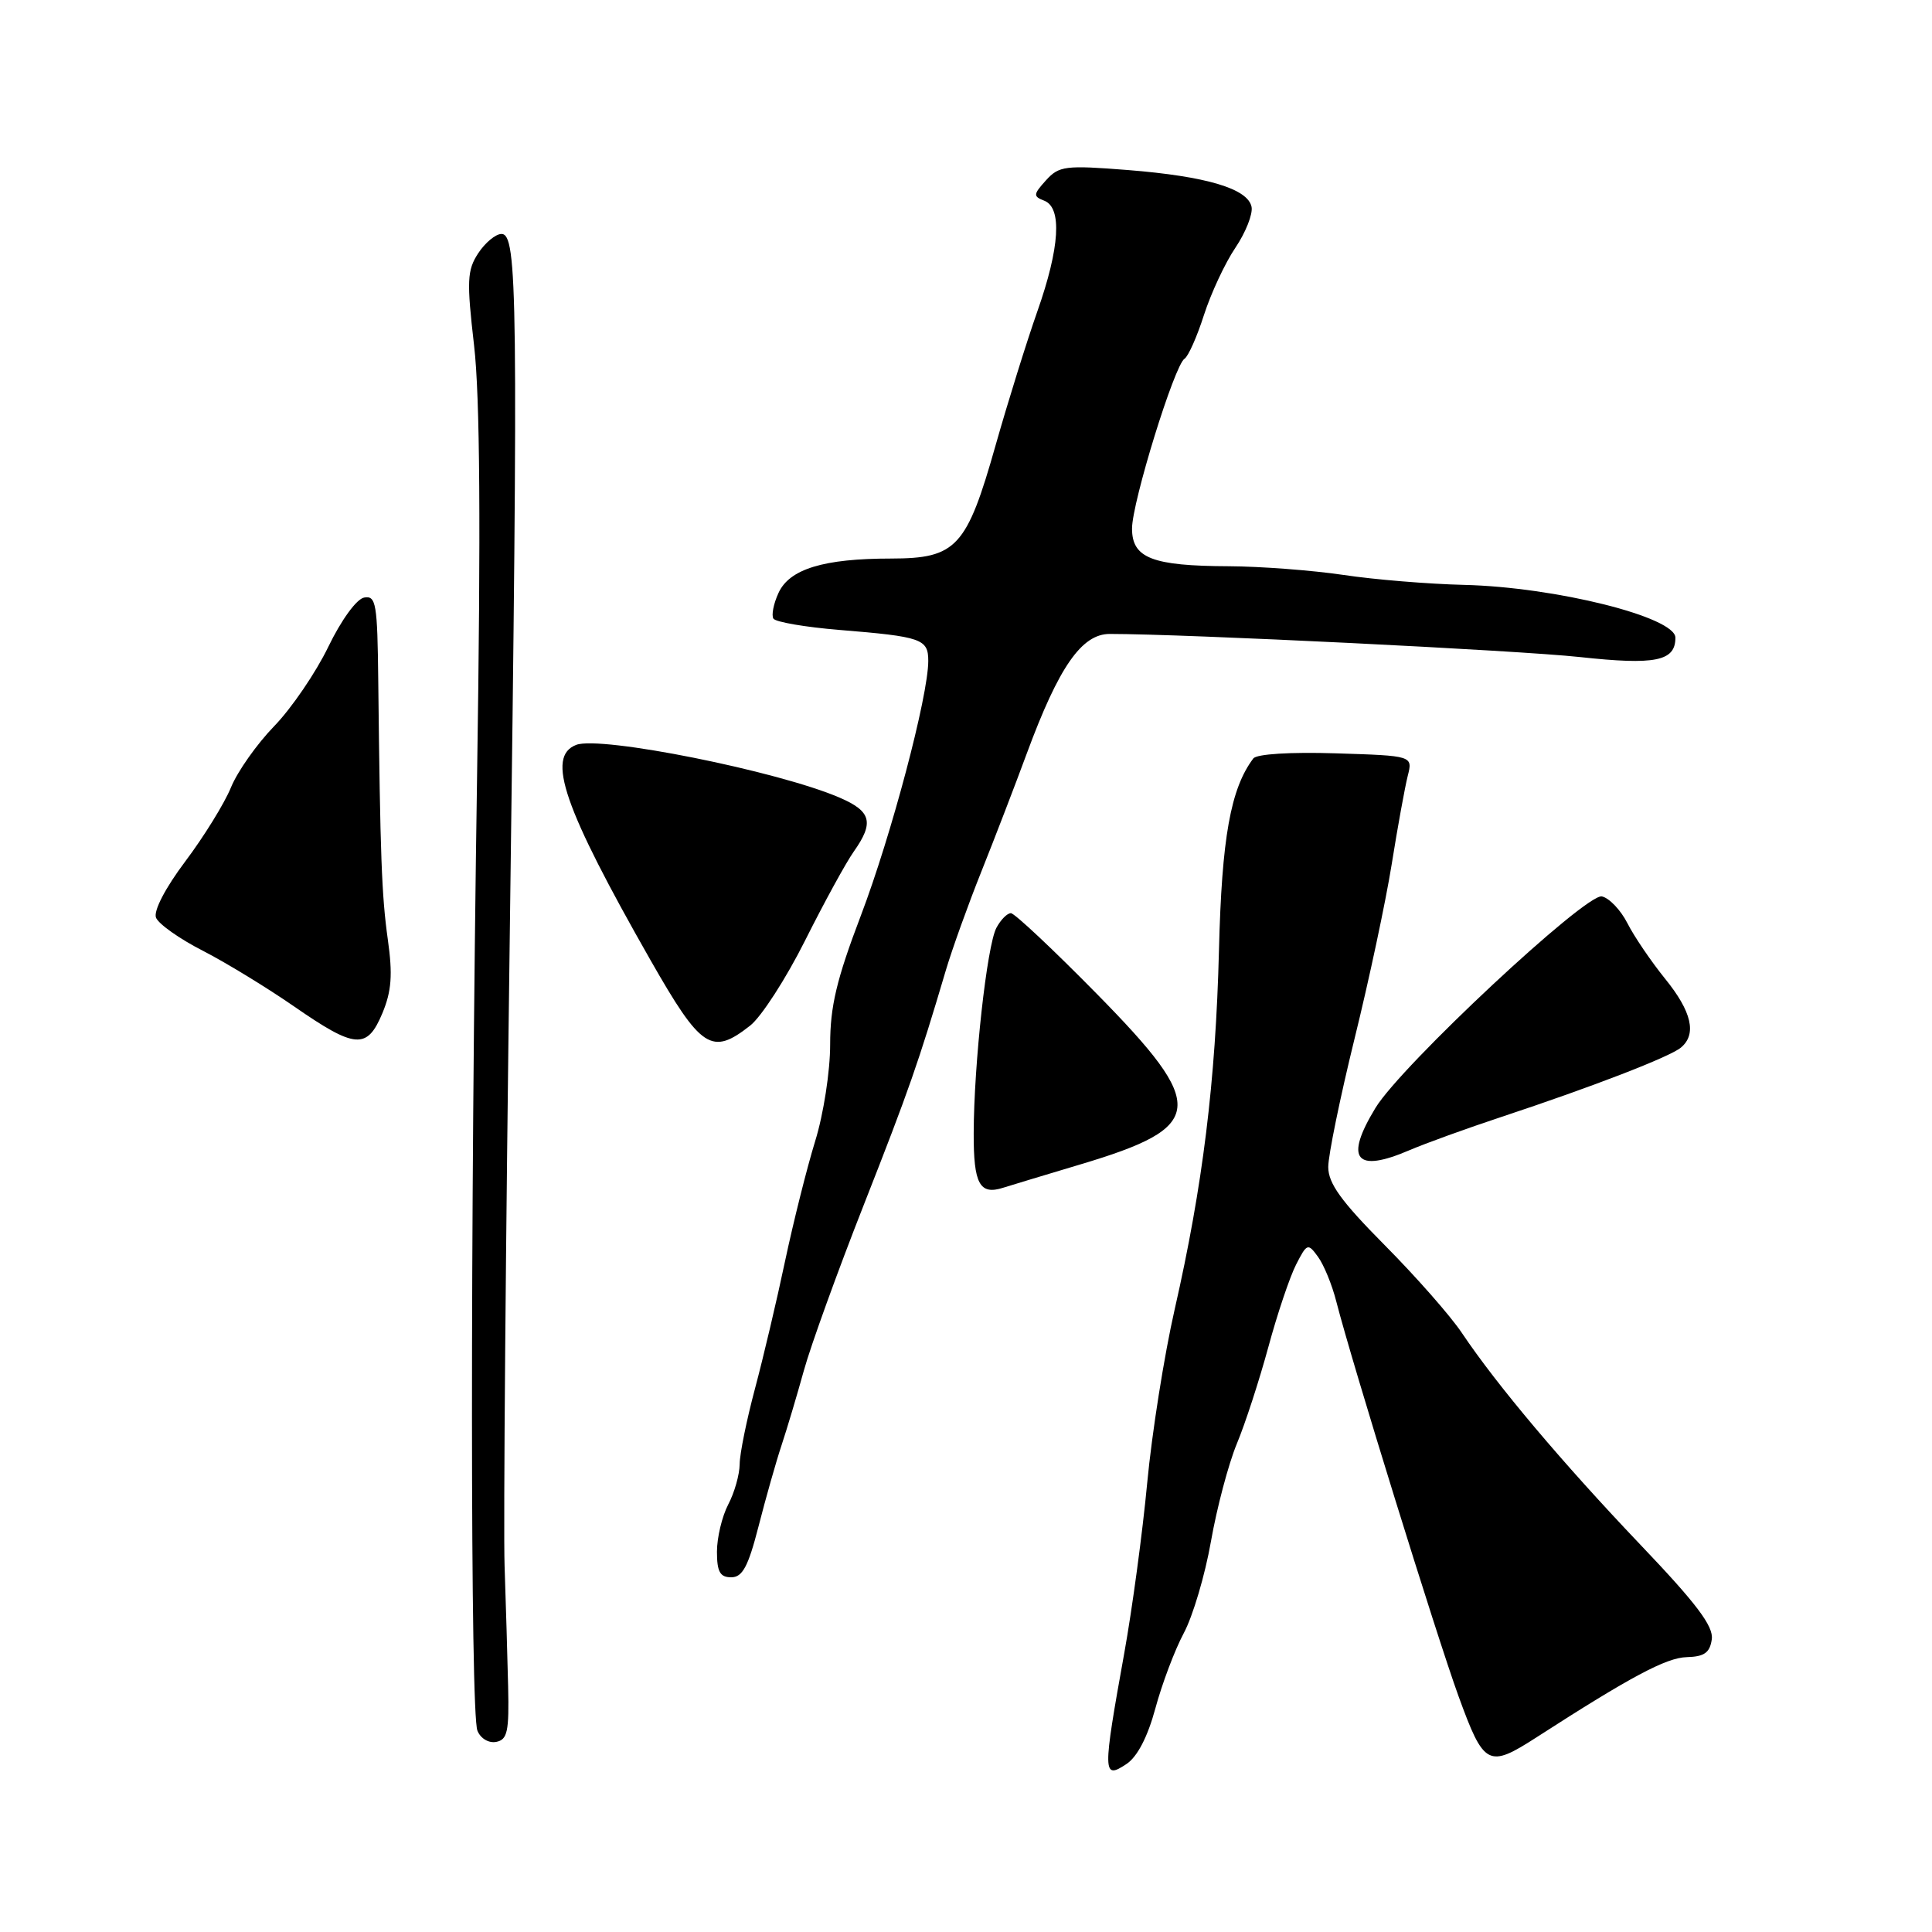 <?xml version="1.0" encoding="UTF-8" standalone="no"?>
<!DOCTYPE svg PUBLIC "-//W3C//DTD SVG 1.1//EN" "http://www.w3.org/Graphics/SVG/1.1/DTD/svg11.dtd" >
<svg xmlns="http://www.w3.org/2000/svg" xmlns:xlink="http://www.w3.org/1999/xlink" version="1.1" viewBox="0 0 256 256">
 <g >
 <path fill="currentColor"
d=" M 153.09 226.38 C 153.96 223.15 155.65 218.66 156.85 216.41 C 158.06 214.16 159.68 208.68 160.46 204.23 C 161.24 199.79 162.78 193.98 163.88 191.32 C 164.99 188.67 166.86 182.90 168.06 178.50 C 169.25 174.10 170.91 169.18 171.74 167.56 C 173.18 164.74 173.31 164.70 174.64 166.53 C 175.41 167.58 176.51 170.25 177.07 172.47 C 179.15 180.60 190.35 216.74 193.26 224.75 C 196.64 234.04 197.20 234.33 203.65 230.17 C 216.03 222.19 220.79 219.65 223.50 219.58 C 225.83 219.52 226.57 218.99 226.82 217.22 C 227.07 215.49 224.80 212.48 217.32 204.64 C 206.99 193.79 198.37 183.57 193.72 176.64 C 192.20 174.36 187.58 169.12 183.47 164.98 C 177.71 159.17 176.00 156.81 176.00 154.63 C 176.00 153.07 177.57 145.43 179.48 137.65 C 181.40 129.87 183.62 119.45 184.41 114.50 C 185.20 109.55 186.16 104.29 186.53 102.82 C 187.21 100.14 187.21 100.14 177.01 99.82 C 171.00 99.63 166.51 99.91 166.07 100.50 C 163.06 104.49 161.89 111.04 161.52 125.89 C 161.08 143.33 159.37 157.16 155.65 173.50 C 154.27 179.55 152.63 189.90 152.01 196.50 C 151.39 203.10 150.02 213.22 148.98 219.00 C 146.09 235.03 146.10 235.84 149.25 233.75 C 150.70 232.79 152.06 230.18 153.09 226.38 Z  M 67.33 223.48 C 67.24 219.64 67.03 212.45 66.86 207.50 C 66.69 202.55 67.01 164.53 67.56 123.00 C 68.67 39.28 68.57 31.00 66.45 31.00 C 65.68 31.00 64.29 32.15 63.37 33.55 C 61.89 35.81 61.83 37.21 62.82 45.80 C 63.60 52.54 63.72 69.83 63.22 102.50 C 62.30 162.85 62.31 226.98 63.26 229.32 C 63.67 230.36 64.76 231.00 65.75 230.81 C 67.24 230.52 67.47 229.42 67.33 223.48 Z  M 100.51 202.25 C 101.46 198.54 102.83 193.70 103.56 191.50 C 104.29 189.30 105.62 184.84 106.52 181.59 C 107.42 178.33 111.00 168.43 114.48 159.59 C 120.44 144.44 121.71 140.79 125.35 128.50 C 126.17 125.75 128.27 119.90 130.03 115.50 C 131.79 111.10 134.51 104.03 136.07 99.80 C 140.30 88.36 143.32 84.00 147.05 84.00 C 157.01 84.00 201.07 86.17 209.32 87.06 C 219.35 88.15 222.00 87.62 222.00 84.50 C 222.00 81.76 206.08 77.79 194.00 77.50 C 189.32 77.39 182.12 76.80 178.00 76.18 C 173.88 75.57 167.04 75.05 162.82 75.03 C 152.67 74.99 150.00 73.95 150.00 70.04 C 150.00 66.56 155.63 48.35 156.96 47.53 C 157.45 47.22 158.61 44.62 159.53 41.74 C 160.46 38.86 162.33 34.84 163.70 32.82 C 165.06 30.80 166.02 28.37 165.84 27.42 C 165.36 25.00 159.87 23.36 149.44 22.53 C 141.15 21.88 140.33 21.98 138.60 23.89 C 136.91 25.76 136.88 26.02 138.36 26.59 C 140.76 27.51 140.43 32.82 137.45 41.27 C 136.05 45.25 133.57 53.20 131.94 58.94 C 128.10 72.52 126.74 74.00 118.08 74.01 C 109.12 74.01 104.59 75.40 103.15 78.58 C 102.50 79.99 102.20 81.52 102.48 81.97 C 102.76 82.42 106.70 83.10 111.24 83.47 C 122.14 84.36 123.00 84.66 123.00 87.58 C 123.00 92.22 118.11 110.70 114.06 121.34 C 110.85 129.78 110.00 133.36 110.00 138.40 C 110.00 141.95 109.12 147.65 108.01 151.22 C 106.92 154.76 105.13 161.90 104.03 167.08 C 102.94 172.26 101.14 179.88 100.04 184.00 C 98.94 188.12 98.02 192.62 98.01 194.00 C 98.00 195.38 97.32 197.79 96.49 199.36 C 95.67 200.94 95.00 203.75 95.00 205.61 C 95.00 208.27 95.41 209.00 96.89 209.00 C 98.38 209.00 99.14 207.59 100.51 202.25 Z  M 143.19 154.28 C 159.78 149.32 160.04 146.65 145.39 131.75 C 139.58 125.84 134.43 121.00 133.95 121.00 C 133.46 121.00 132.60 121.87 132.03 122.94 C 130.78 125.28 129.04 140.97 129.02 150.17 C 129.00 156.89 129.81 158.38 132.93 157.38 C 133.72 157.13 138.34 155.73 143.19 154.28 Z  M 186.78 152.40 C 188.83 151.52 194.32 149.53 199.00 147.98 C 211.04 143.99 221.24 140.05 222.73 138.81 C 224.86 137.04 224.17 134.04 220.62 129.67 C 218.77 127.38 216.52 124.07 215.64 122.33 C 214.75 120.58 213.23 118.99 212.26 118.78 C 210.14 118.34 185.67 141.19 182.26 146.80 C 178.11 153.62 179.62 155.48 186.78 152.40 Z  M 50.67 134.25 C 51.88 131.34 52.05 129.17 51.39 124.50 C 50.57 118.65 50.38 113.50 50.12 90.18 C 50.01 79.97 49.83 78.89 48.25 79.18 C 47.25 79.36 45.22 82.15 43.50 85.71 C 41.85 89.12 38.63 93.85 36.34 96.21 C 34.05 98.57 31.46 102.23 30.60 104.35 C 29.73 106.47 27.01 110.87 24.55 114.14 C 21.91 117.65 20.33 120.69 20.67 121.59 C 20.99 122.42 23.78 124.40 26.88 125.98 C 29.97 127.57 35.42 130.90 39.00 133.38 C 47.09 138.98 48.64 139.10 50.67 134.25 Z  M 99.41 135.89 C 100.88 134.73 104.15 129.67 106.67 124.64 C 109.19 119.61 112.09 114.31 113.12 112.85 C 115.85 108.99 115.46 107.50 111.25 105.69 C 103.13 102.18 79.56 97.46 76.35 98.70 C 72.33 100.24 74.68 107.01 86.21 127.25 C 92.92 139.01 94.30 139.91 99.41 135.89 Z "/>
</g>
</svg>